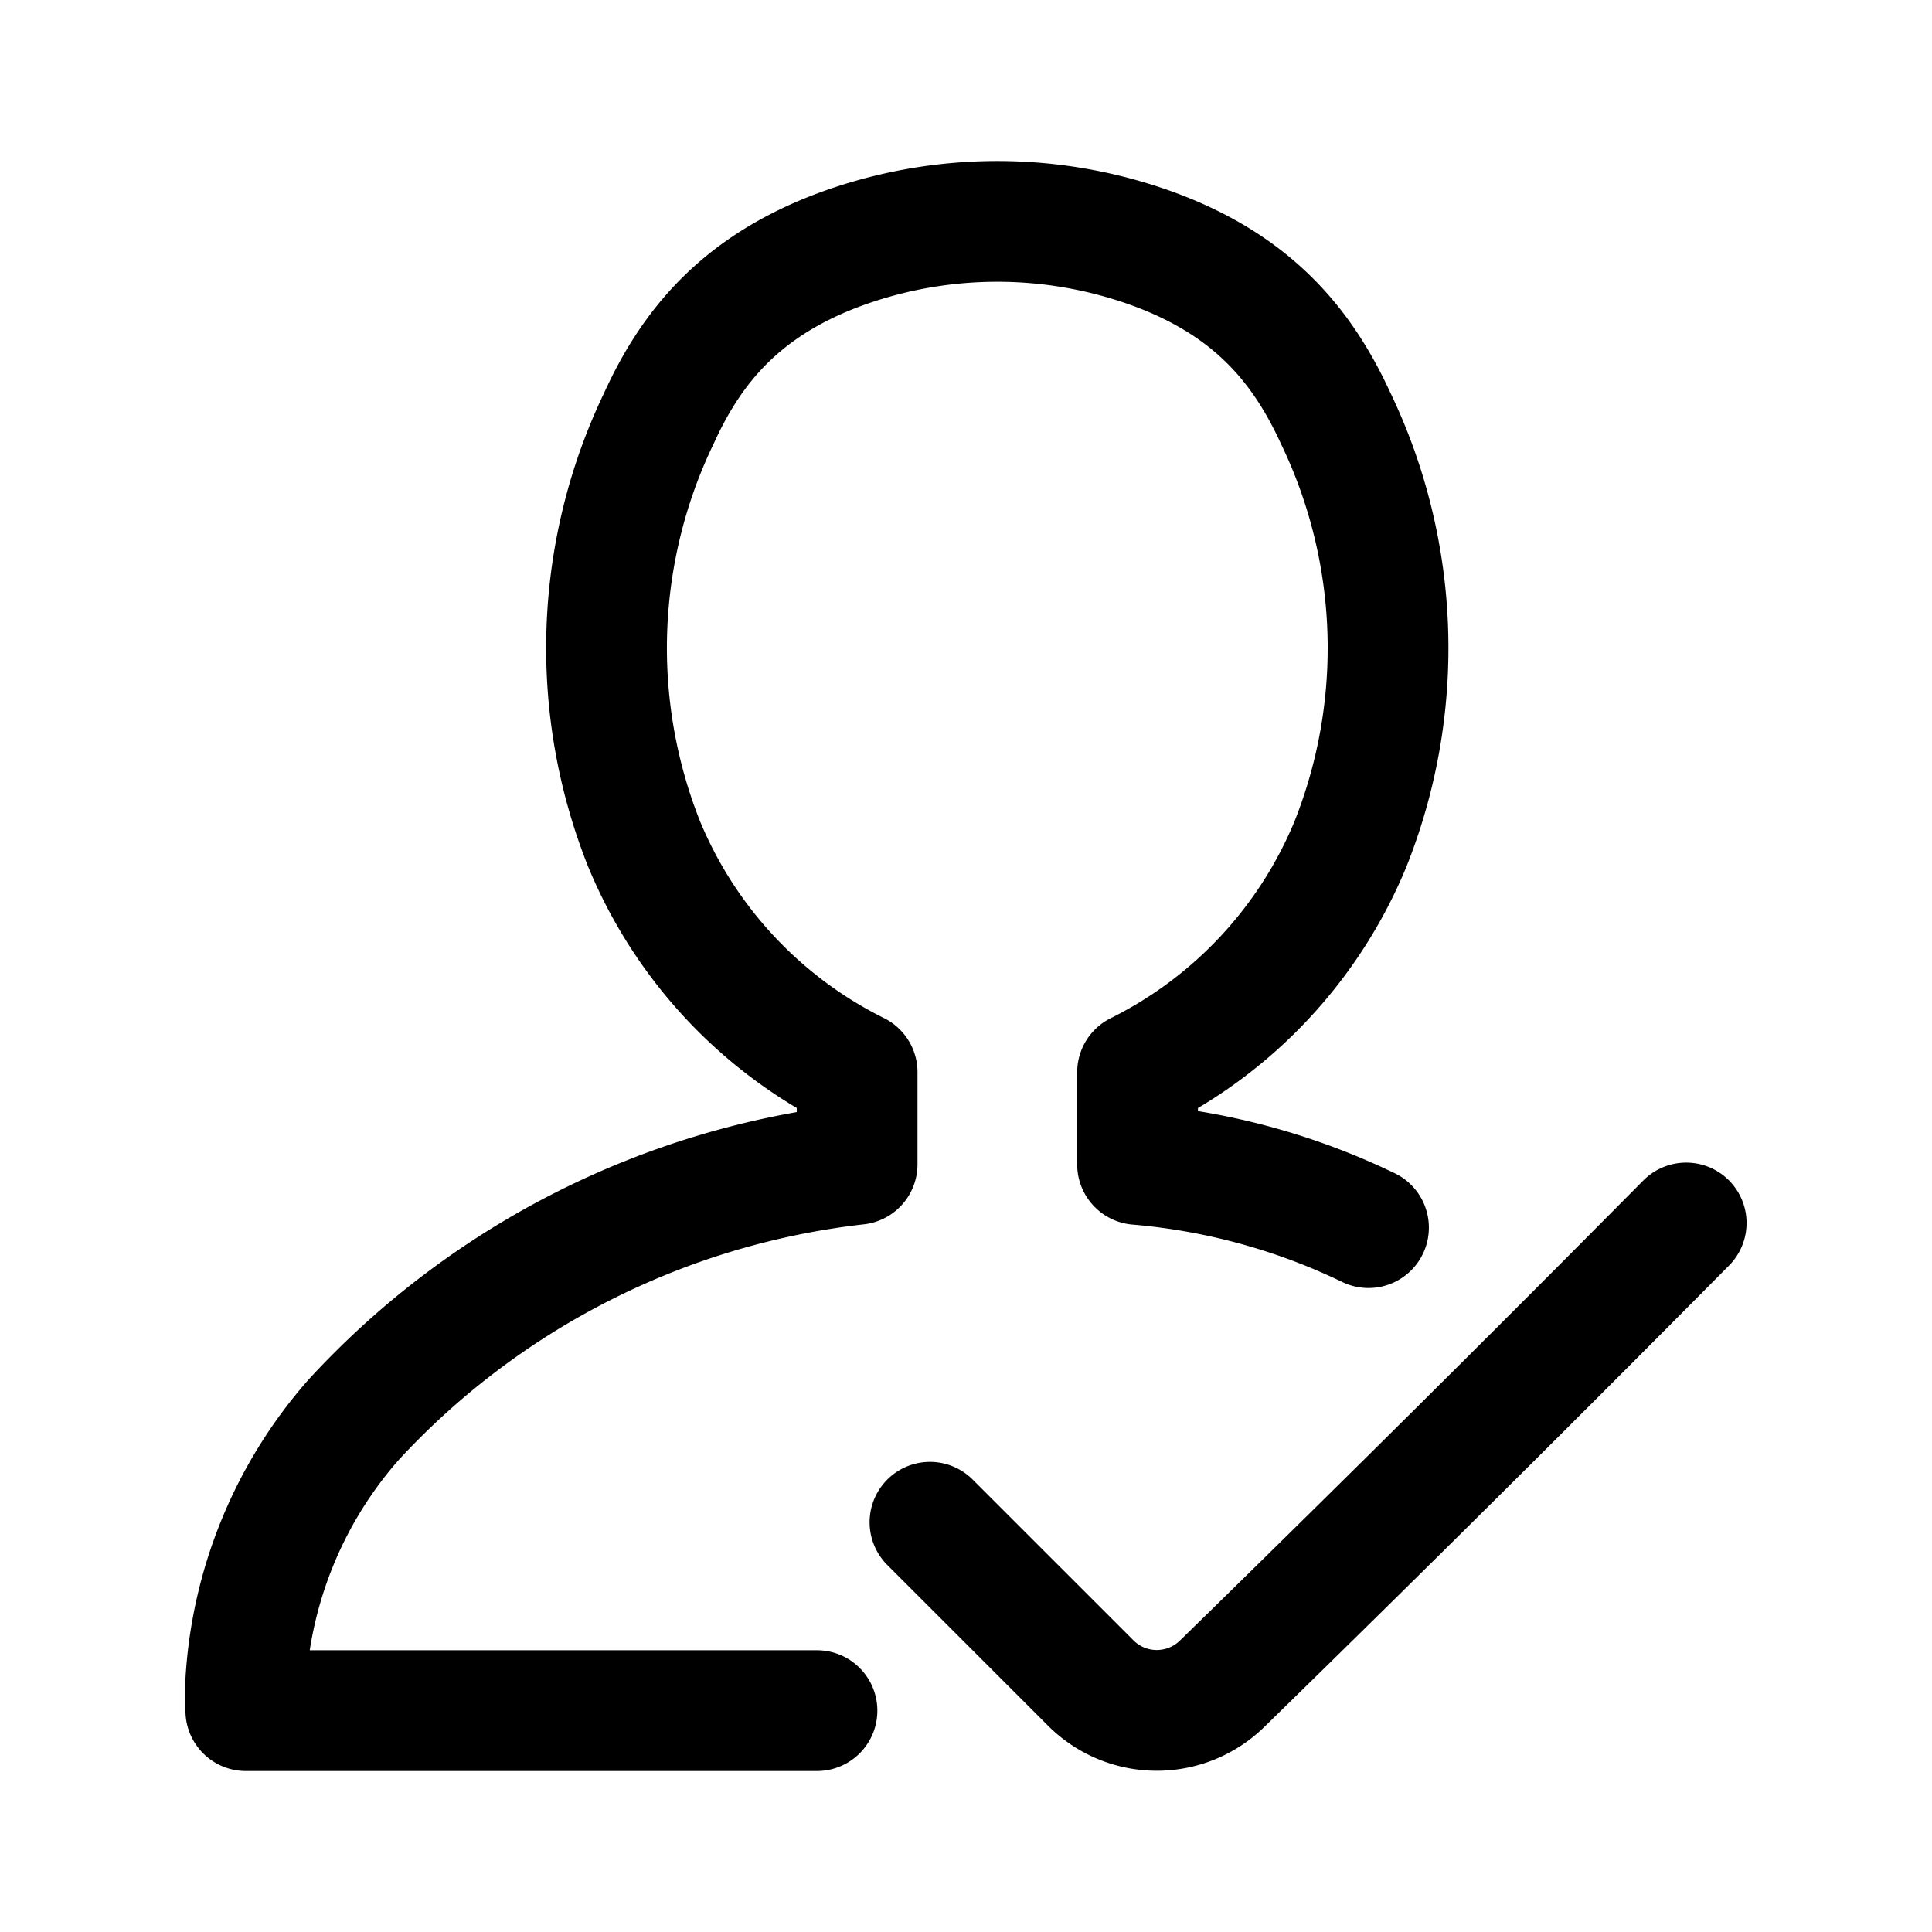 <svg xmlns="http://www.w3.org/2000/svg" width="192" height="192" viewBox="0 0 192 192"><defs><style>.cls-1{fill:none;stroke:#000;stroke-linecap:round;stroke-linejoin:round;stroke-width:12px;}</style></defs><path class="cls-1" d="M81.19,170H24.43v-3a43.27,43.27,0,0,1,10.7-25.89,80.25,80.25,0,0,1,50.05-25.4v-9.16A44.15,44.15,0,0,1,64,83.85a52.67,52.67,0,0,1,1.5-42.32c3.24-7.1,8.17-13.19,18.27-16.85a45.28,45.28,0,0,1,30.68,0c10.1,3.66,15,9.75,18.27,16.85h0a52.67,52.67,0,0,1,1.5,42.32,44.15,44.15,0,0,1-21.17,22.71v9.16A65.34,65.34,0,0,1,136,122"/><path class="cls-1" d="M167.57,121.54q-22.92,23.14-46.15,45.82a9.28,9.28,0,0,1-13-.08l-16-16"/></svg>